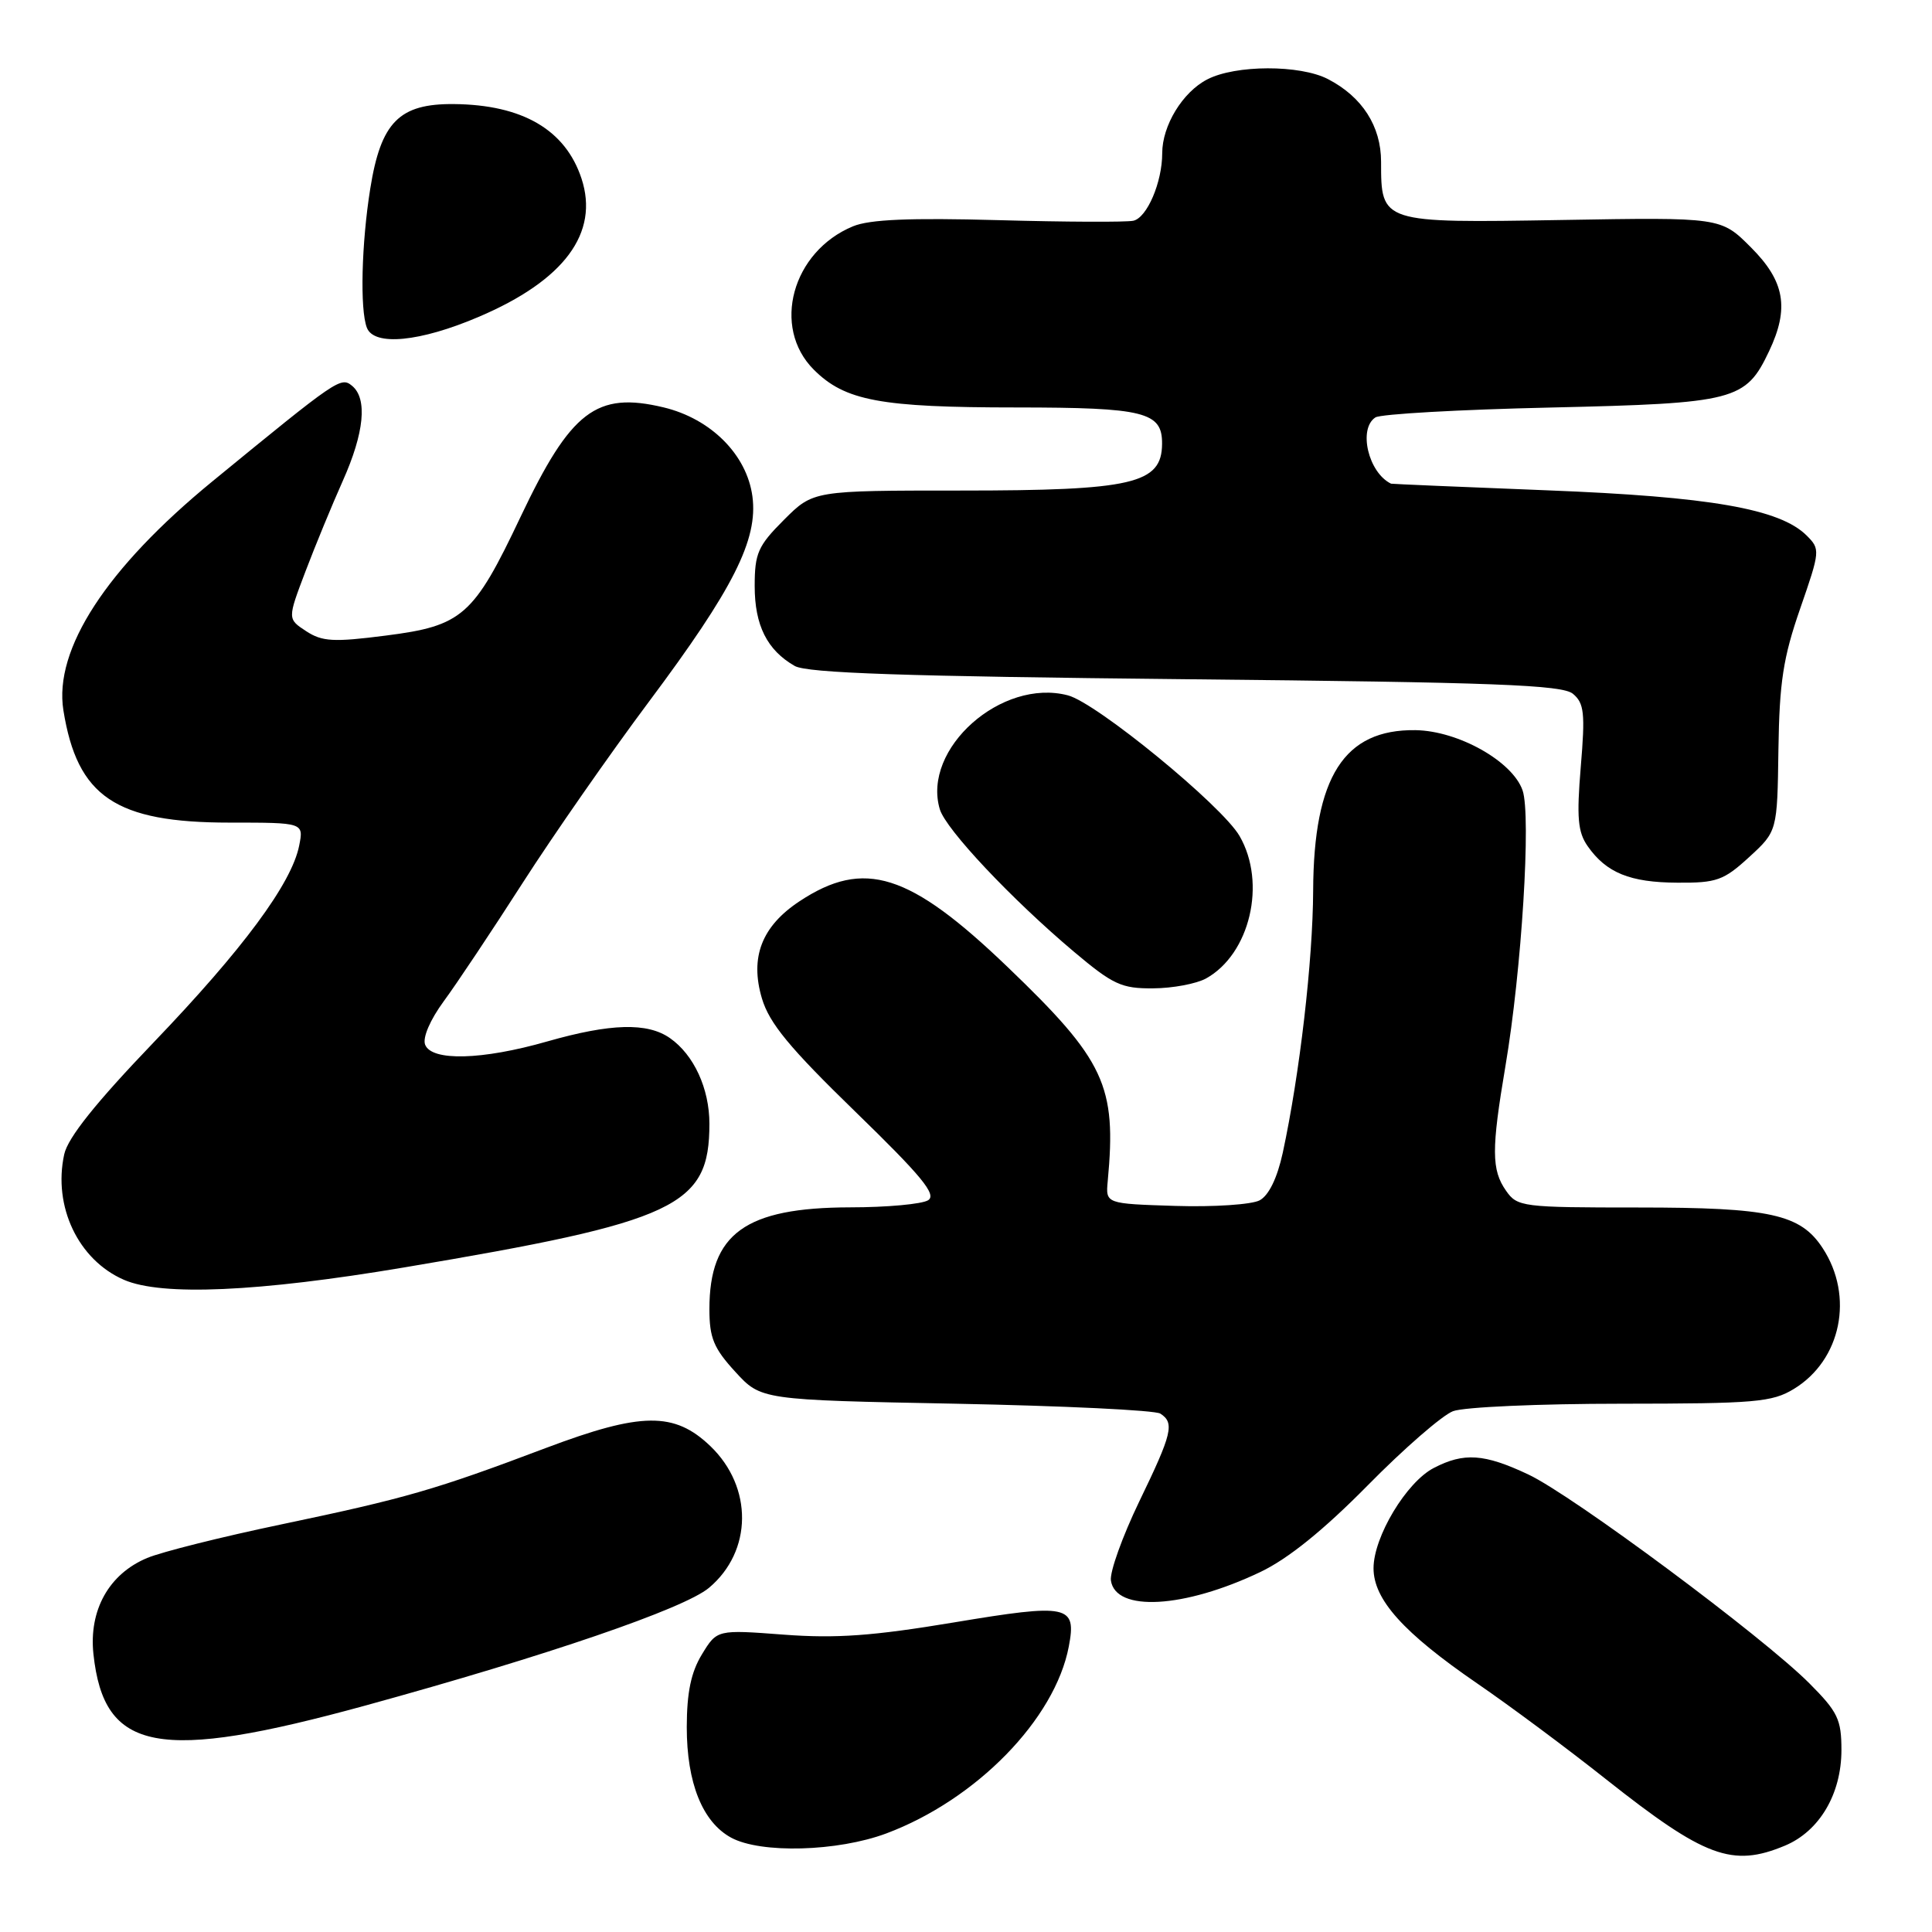 <?xml version="1.0" encoding="UTF-8" standalone="no"?>
<!DOCTYPE svg PUBLIC "-//W3C//DTD SVG 1.1//EN" "http://www.w3.org/Graphics/SVG/1.1/DTD/svg11.dtd" >
<svg xmlns="http://www.w3.org/2000/svg" xmlns:xlink="http://www.w3.org/1999/xlink" version="1.1" viewBox="0 0 256 256">
 <g >
 <path fill="currentColor"
d=" M 236.51 244.56 C 241.08 242.65 243.99 237.73 244.00 231.91 C 244.00 227.83 243.52 226.83 239.75 223.05 C 233.59 216.87 208.36 198.12 202.50 195.37 C 196.66 192.62 193.98 192.44 189.99 194.51 C 186.36 196.38 182.00 203.64 182.00 207.80 C 182.00 211.95 185.96 216.35 195.73 223.06 C 200.01 225.99 207.70 231.71 212.83 235.78 C 225.90 246.12 229.54 247.47 236.51 244.56 Z  M 117.44 242.94 C 129.37 238.47 139.78 227.81 141.62 218.18 C 142.67 212.67 141.59 212.45 126.40 214.98 C 115.65 216.77 110.81 217.12 103.86 216.60 C 95.01 215.93 95.01 215.93 93.01 219.21 C 91.56 221.59 91.01 224.26 91.00 228.85 C 91.00 236.25 93.08 241.43 96.88 243.50 C 100.81 245.63 110.98 245.35 117.44 242.94 Z  M 48.50 225.97 C 72.48 219.38 90.67 213.15 93.95 210.39 C 99.72 205.54 99.79 197.05 94.12 191.61 C 89.35 187.05 84.98 187.10 72.35 191.86 C 57.63 197.42 53.78 198.53 37.23 202.00 C 29.38 203.64 21.40 205.64 19.50 206.44 C 14.44 208.55 11.76 213.35 12.38 219.17 C 13.78 232.18 20.95 233.53 48.50 225.97 Z  M 167.00 208.30 C 170.68 206.55 175.38 202.75 181.22 196.83 C 186.01 191.96 191.11 187.53 192.53 186.99 C 193.96 186.44 203.99 186.00 214.82 186.00 C 232.57 185.99 234.81 185.80 237.70 184.04 C 243.97 180.22 245.70 171.76 241.51 165.38 C 238.57 160.88 234.56 160.00 217.09 160.00 C 201.71 160.00 201.05 159.92 199.56 157.78 C 197.62 155.02 197.61 152.31 199.48 141.25 C 201.63 128.56 202.90 108.06 201.75 104.73 C 200.42 100.88 193.23 96.84 187.57 96.75 C 178.10 96.61 174.07 102.93 174.00 118.00 C 173.96 127.31 172.22 142.33 169.97 152.76 C 169.24 156.10 168.13 158.39 166.91 159.05 C 165.86 159.61 160.83 159.95 155.75 159.79 C 146.50 159.50 146.50 159.50 146.78 156.50 C 147.97 143.85 146.41 140.51 133.52 128.14 C 120.52 115.66 114.50 113.76 105.93 119.43 C 100.93 122.74 99.34 126.85 100.96 132.30 C 101.94 135.59 104.61 138.83 113.33 147.30 C 122.14 155.86 124.15 158.30 122.98 159.04 C 122.16 159.55 117.52 159.98 112.65 159.98 C 98.76 160.01 94.00 163.45 94.00 173.47 C 94.00 177.27 94.57 178.65 97.42 181.76 C 100.84 185.50 100.84 185.50 126.67 186.00 C 140.88 186.28 153.06 186.86 153.75 187.31 C 155.66 188.54 155.33 189.93 150.95 198.97 C 148.73 203.58 147.04 208.28 147.20 209.42 C 147.81 213.63 156.90 213.12 167.00 208.30 Z  M 53.50 167.95 C 89.73 161.86 94.00 159.85 94.00 148.90 C 94.00 144.24 91.94 139.77 88.78 137.56 C 85.79 135.46 80.91 135.60 72.50 138.00 C 63.88 140.47 57.18 140.64 56.33 138.42 C 55.98 137.49 56.99 135.14 58.80 132.67 C 60.49 130.38 65.19 123.33 69.25 117.00 C 73.31 110.67 80.83 99.88 85.97 93.00 C 97.19 77.99 100.46 71.50 99.70 65.78 C 98.96 60.25 94.21 55.49 87.93 53.98 C 79.02 51.85 75.64 54.44 68.97 68.50 C 62.75 81.63 61.27 82.93 51.10 84.22 C 44.18 85.11 42.69 85.02 40.56 83.63 C 38.09 82.01 38.09 82.01 40.46 75.76 C 41.77 72.31 44.00 66.90 45.42 63.72 C 48.27 57.35 48.71 52.83 46.66 51.13 C 45.16 49.89 44.75 50.18 28.16 63.77 C 14.10 75.29 7.11 86.04 8.40 94.12 C 10.24 105.58 15.31 109.00 30.44 109.00 C 40.25 109.00 40.25 109.00 39.64 112.06 C 38.64 117.07 32.19 125.78 20.36 138.12 C 12.70 146.11 8.99 150.75 8.51 152.95 C 7.00 159.85 10.37 166.95 16.42 169.58 C 21.42 171.76 34.24 171.19 53.50 167.95 Z  M 159.81 129.65 C 165.63 126.42 167.85 117.01 164.25 110.78 C 161.93 106.75 145.32 93.14 141.51 92.14 C 132.71 89.82 122.14 99.23 124.53 107.23 C 125.32 109.89 134.03 119.14 142.30 126.11 C 147.48 130.47 148.61 131.00 152.80 130.96 C 155.39 130.95 158.54 130.35 159.81 129.65 Z  M 231.76 113.58 C 235.50 110.15 235.50 110.15 235.65 99.33 C 235.78 90.39 236.28 87.13 238.53 80.65 C 241.19 72.98 241.21 72.77 239.38 70.95 C 235.82 67.42 226.57 65.81 205.00 64.97 C 193.72 64.53 184.42 64.13 184.32 64.09 C 181.31 62.63 179.94 56.81 182.25 55.31 C 182.94 54.86 193.40 54.27 205.50 54.00 C 229.94 53.44 231.31 53.08 234.41 46.54 C 237.12 40.83 236.50 37.27 232.01 32.78 C 228.03 28.79 228.03 28.79 206.94 29.15 C 182.97 29.55 183.00 29.56 183.00 21.44 C 183.00 16.72 180.50 12.83 175.96 10.48 C 172.25 8.56 163.71 8.58 159.97 10.52 C 156.70 12.20 154.00 16.64 154.00 20.30 C 154.00 24.15 151.99 28.85 150.17 29.25 C 149.25 29.45 141.21 29.42 132.29 29.17 C 120.58 28.85 115.23 29.07 113.02 29.99 C 104.95 33.33 102.21 43.36 107.83 48.98 C 111.96 53.11 116.64 53.99 134.68 53.99 C 151.68 54.00 154.02 54.59 153.98 58.82 C 153.94 64.11 150.09 65.00 127.32 65.00 C 107.76 65.00 107.76 65.00 103.88 68.88 C 100.43 72.33 100.00 73.31 100.00 77.66 C 100.00 82.87 101.65 86.15 105.30 88.24 C 106.95 89.19 119.86 89.62 157.10 90.00 C 198.17 90.41 206.99 90.75 208.42 91.93 C 209.91 93.17 210.06 94.49 209.46 101.61 C 208.90 108.34 209.07 110.26 210.38 112.13 C 212.85 115.65 215.97 116.93 222.26 116.96 C 227.46 117.00 228.40 116.66 231.76 113.58 Z  M 63.42 41.99 C 74.77 37.16 79.43 30.87 77.05 23.65 C 74.92 17.20 69.24 13.88 60.16 13.79 C 52.90 13.72 50.47 16.17 49.06 25.00 C 47.90 32.25 47.68 41.01 48.61 43.42 C 49.56 45.90 55.65 45.31 63.42 41.99 Z "/>
</g>
</svg>